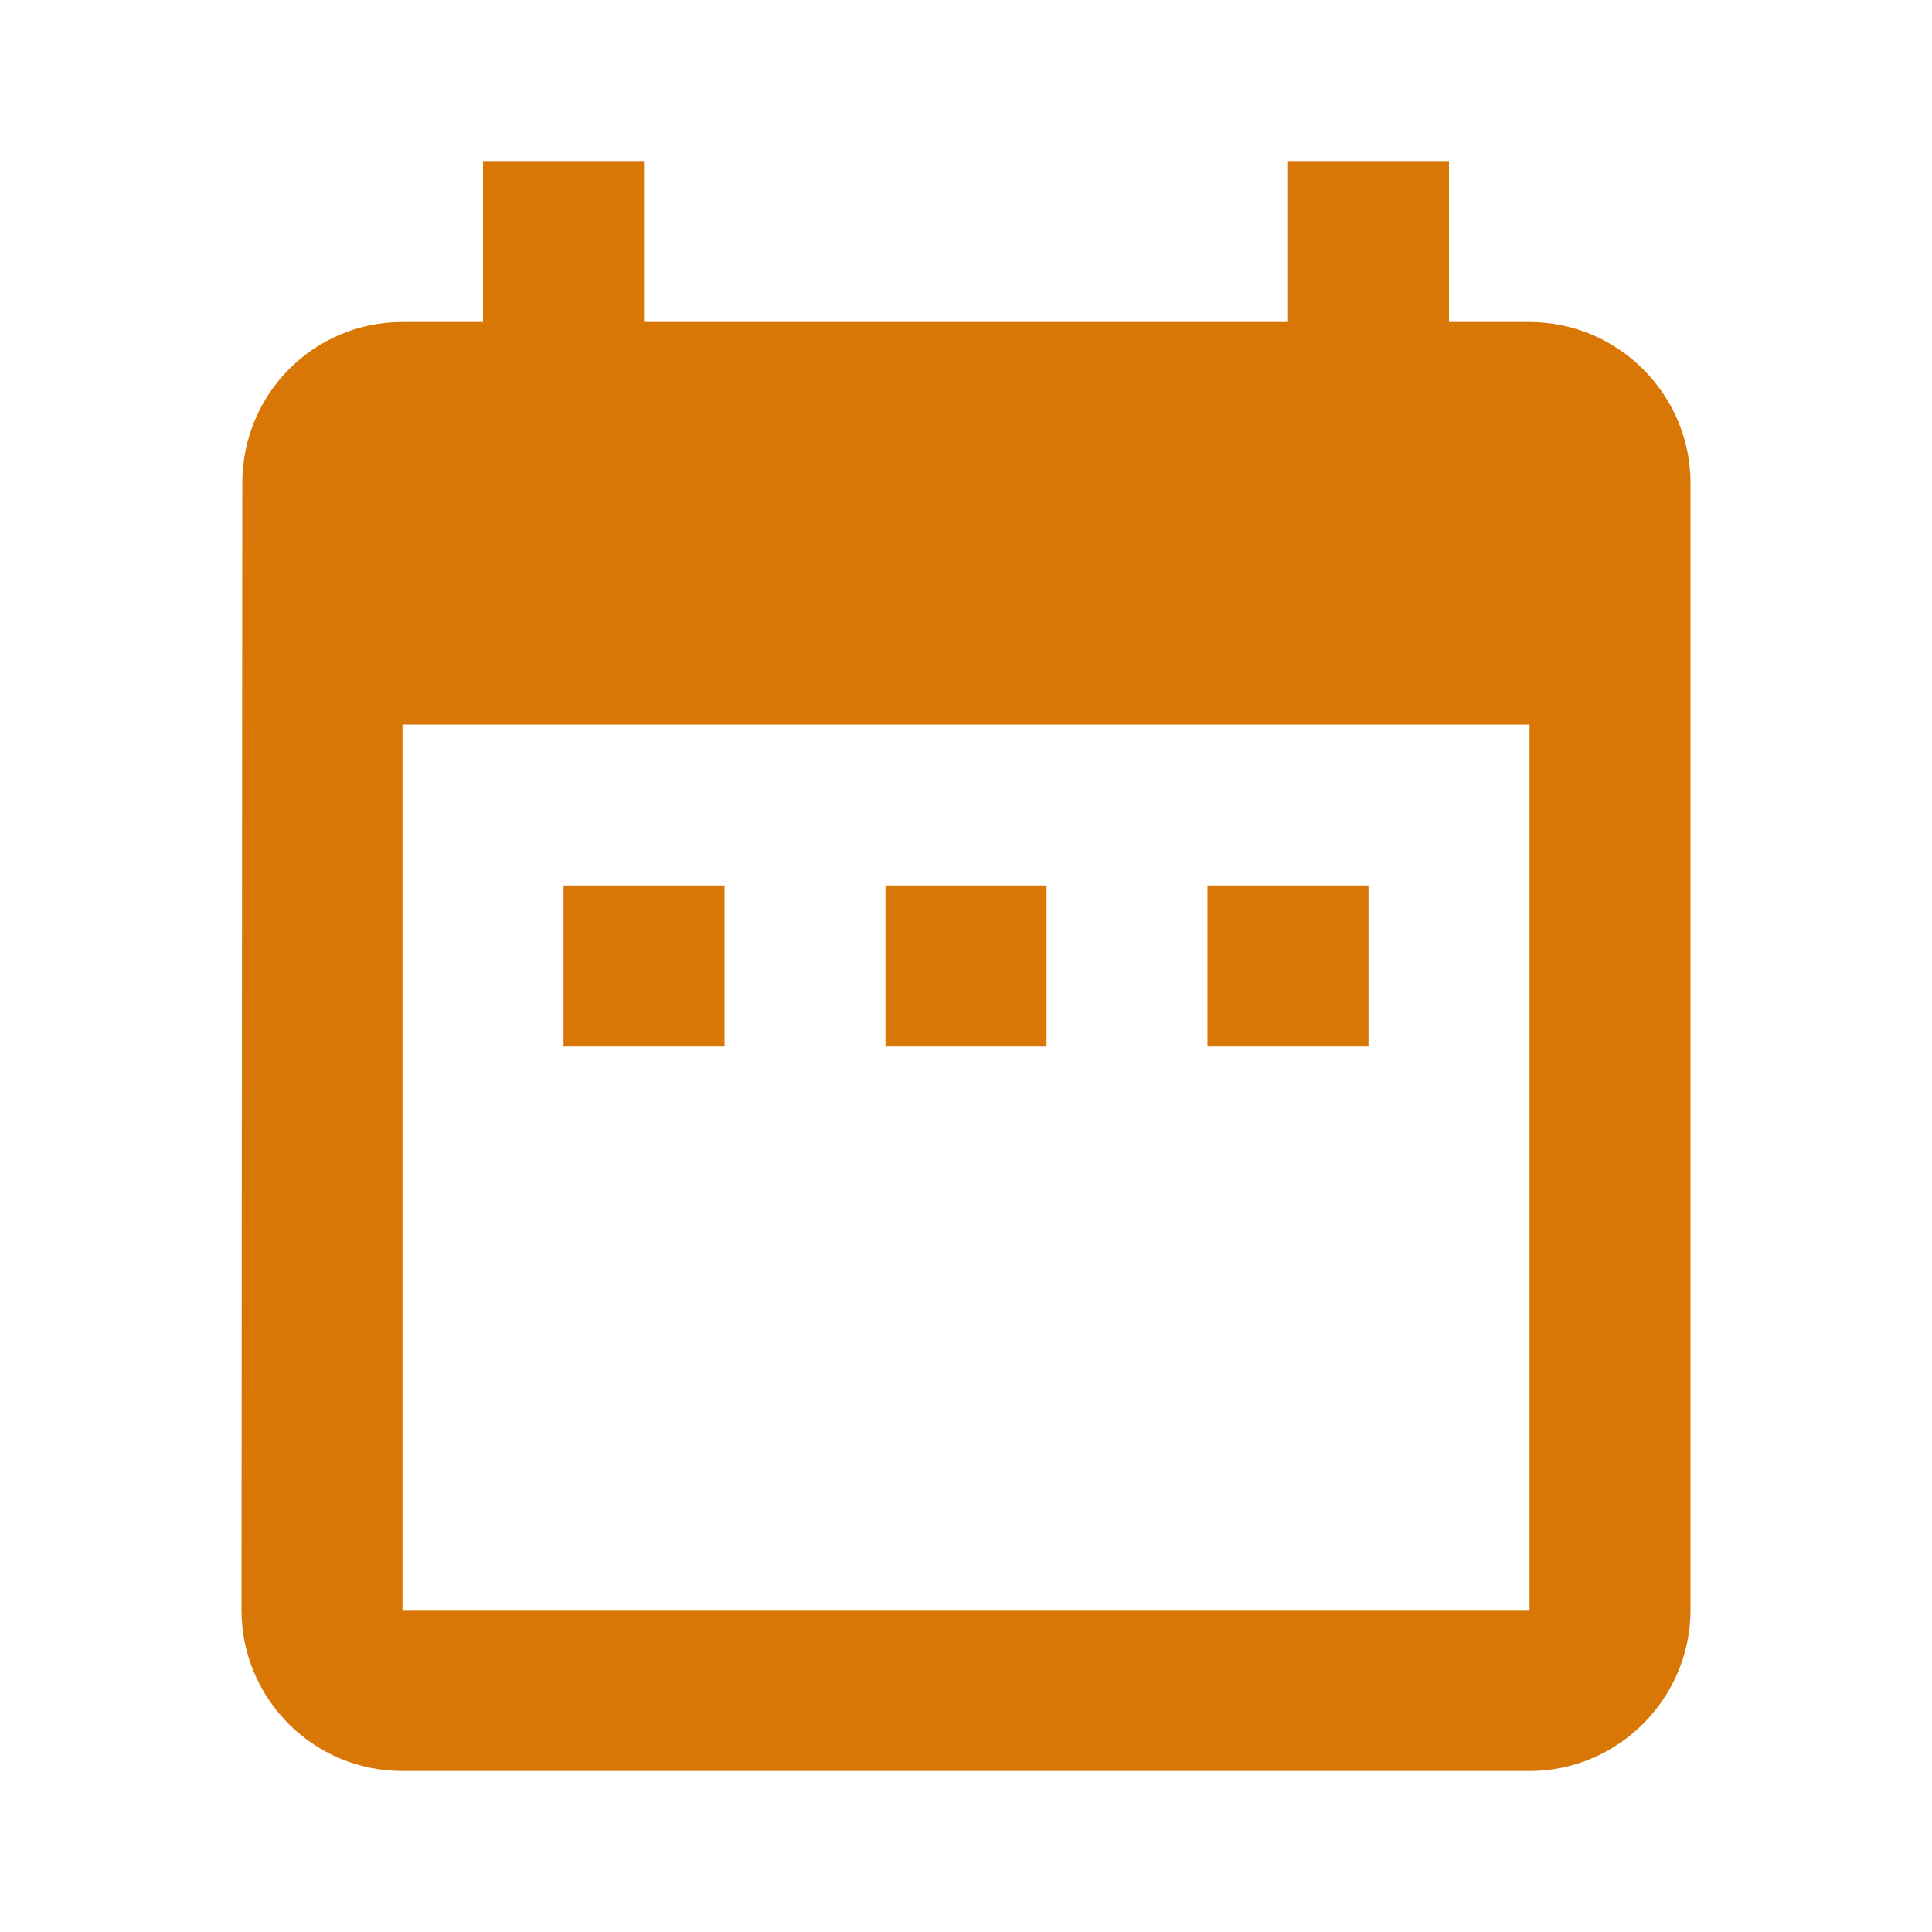 <svg width="34" height="34" viewBox="0 0 34 34" fill="none" xmlns="http://www.w3.org/2000/svg">
<g clip-path="url(#clip0_2024_1415)">
<path d="M12.75 15.583H9.917V18.417H12.75V15.583ZM18.417 15.583H15.583V18.417H18.417V15.583ZM24.083 15.583H21.25V18.417H24.083V15.583ZM26.917 5.667H25.5V2.833H22.667V5.667H11.333V2.833H8.5V5.667H7.083C5.511 5.667 4.264 6.942 4.264 8.5L4.25 28.333C4.25 29.892 5.511 31.167 7.083 31.167H26.917C28.475 31.167 29.75 29.892 29.75 28.333V8.5C29.75 6.942 28.475 5.667 26.917 5.667ZM26.917 28.333H7.083V12.75H26.917V28.333Z" fill="#D97706"/>
</g>
<defs>
<clipPath id="clip0_2024_1415">
<rect width="34" height="34" fill="white"/>
</clipPath>
</defs>
</svg>
